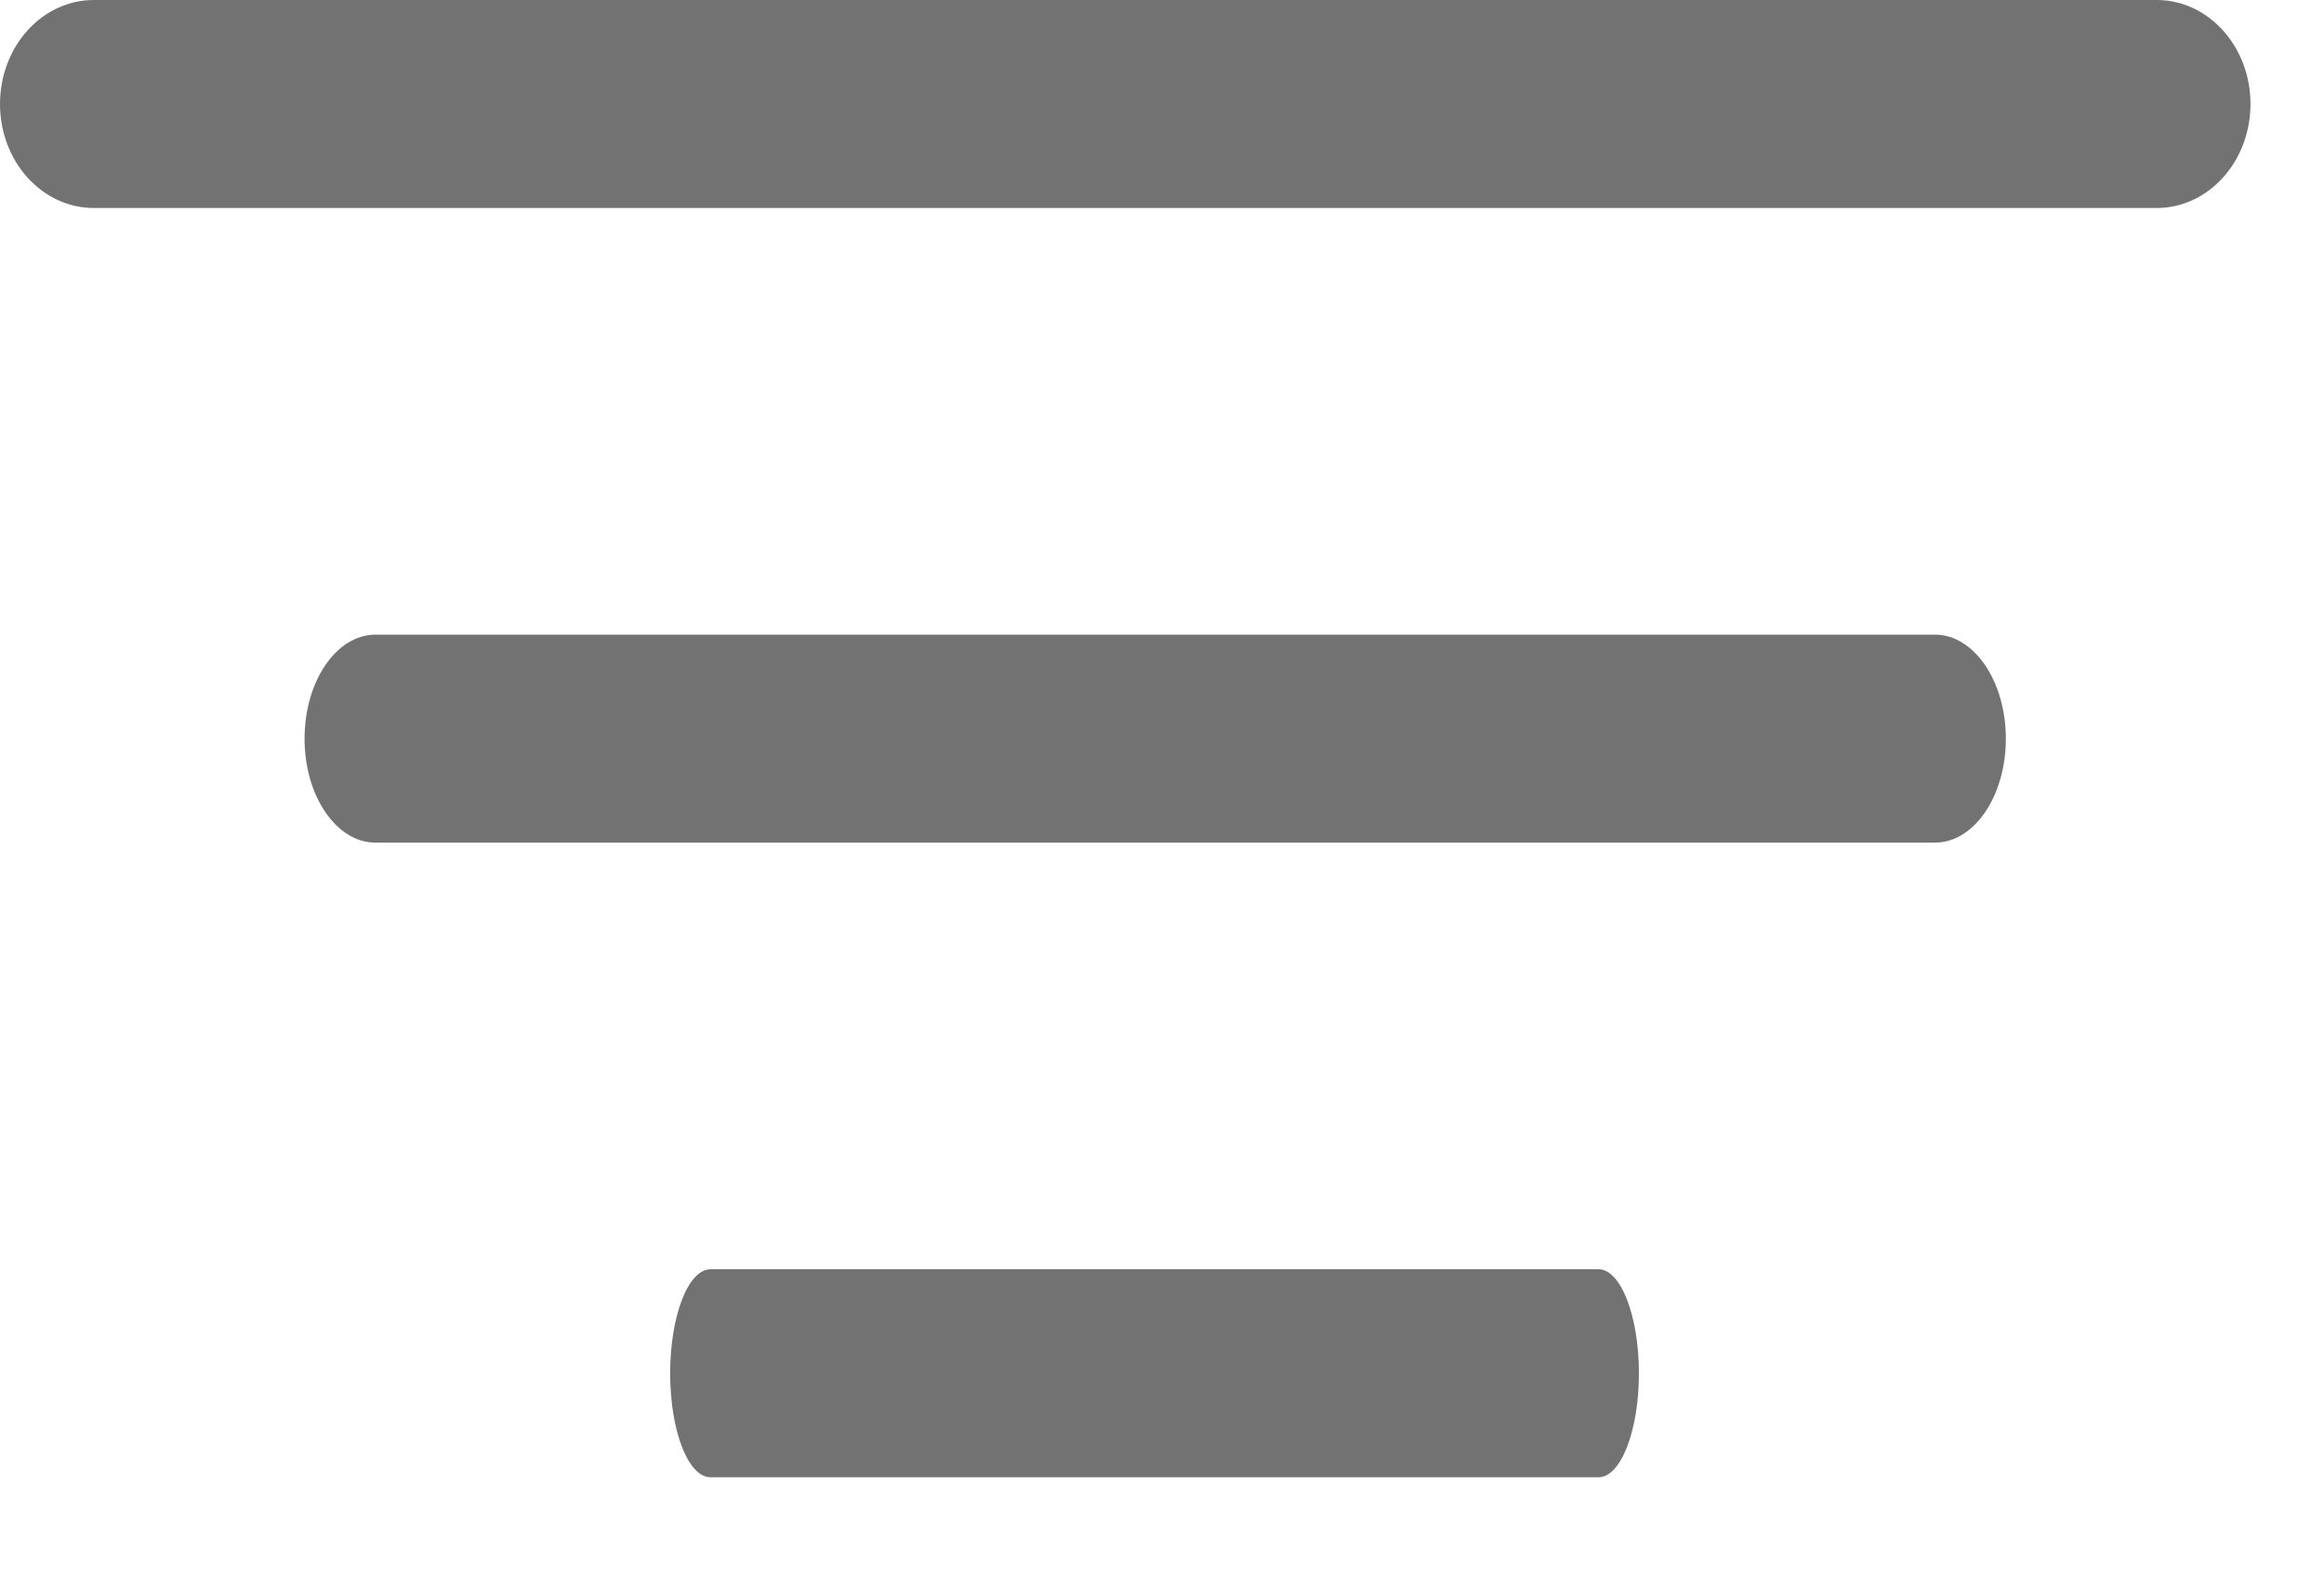 <svg width="19" height="13" viewBox="0 0 19 13" fill="none" xmlns="http://www.w3.org/2000/svg">
<path d="M17.632 0H0.767C0.343 0 0 0.381 0 0.85C0 1.319 0.343 1.7 0.767 1.7H17.632C18.056 1.7 18.399 1.319 18.399 0.85C18.399 0.381 18.056 0 17.632 0Z" fill="#727272"/>
<path d="M15.819 5.187H3.07C2.75 5.187 2.49 5.568 2.49 6.037C2.49 6.507 2.75 6.887 3.07 6.887H15.819C16.14 6.887 16.399 6.507 16.399 6.037C16.399 5.568 16.139 5.187 15.819 5.187Z" fill="#727272"/>
<path d="M13.069 10.374H5.809C5.626 10.374 5.479 10.755 5.479 11.225C5.479 11.694 5.626 12.074 5.809 12.074H13.069C13.251 12.074 13.399 11.694 13.399 11.225C13.399 10.755 13.251 10.374 13.069 10.374Z" fill="#727272"/>
</svg>
